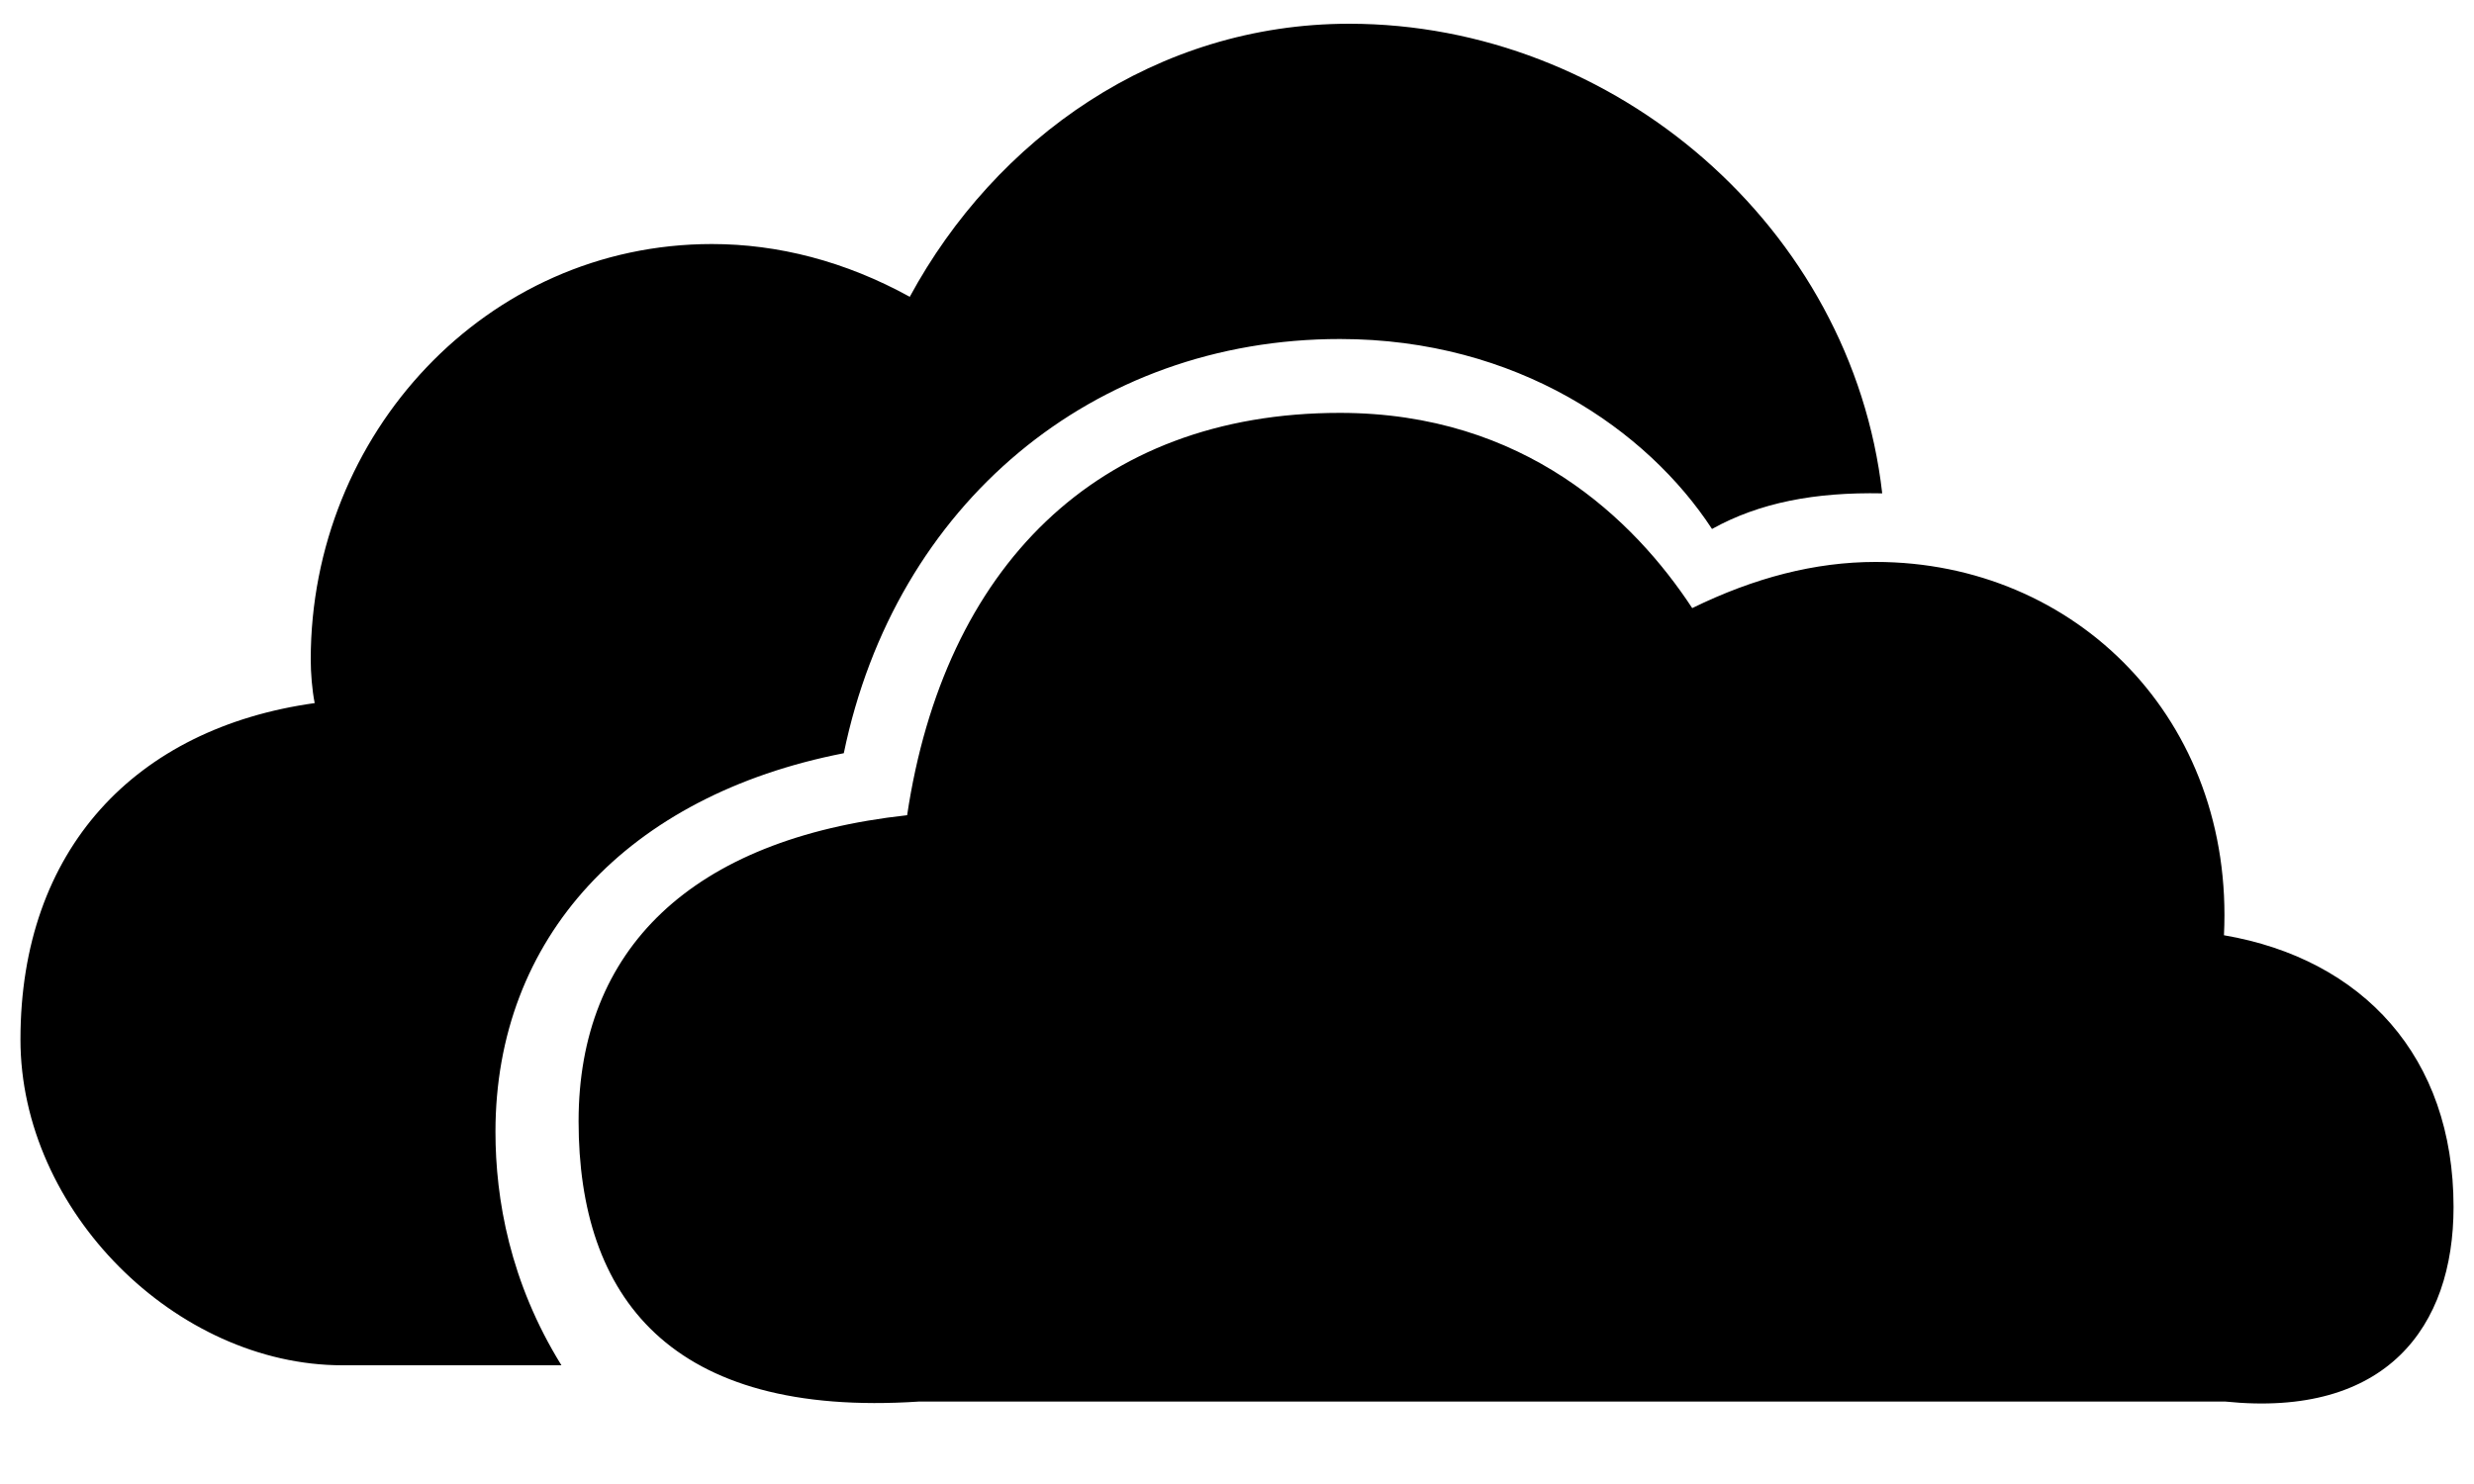 ﻿<?xml version="1.0" encoding="utf-8"?>
<svg version="1.1" xmlns:xlink="http://www.w3.org/1999/xlink" width="30px" height="18px" xmlns="http://www.w3.org/2000/svg">
  <defs>
    <pattern id="BGPattern" patternUnits="userSpaceOnUse" alignment="0 0" imageRepeat="None" />
    <mask fill="white" id="Clip440">
      <path d="M 10.232 9.136  C 7.608 9.648  6.008 11.376  6.008 13.728  C 6.008 14.544  6.184 15.552  6.808 16.56  L 4.152 16.56  C 2.136 16.56  0.248 14.688  0.248 12.608  C 0.248 10.304  1.64 8.832  3.816 8.528  C 3.784 8.368  3.768 8.16  3.768 8  C 3.768 5.264  5.896 2.96  8.632 2.96  C 9.432 2.96  10.248 3.168  11.032 3.6  C 12.072 1.68  14.024 0.288  16.36 0.288  C 19.576 0.288  22.456 2.752  22.824 5.984  C 22.008 5.968  21.336 6.096  20.76 6.416  C 19.976 5.216  18.392 4.112  16.248 4.112  C 13.256 4.112  10.856 6.112  10.232 9.136  Z M 29.752 14.64  C 29.752 12.816  28.648 11.632  26.968 11.344  C 27.096 8.736  25.176 6.816  22.744 6.816  C 22.008 6.816  21.272 7.008  20.52 7.376  C 19.816 6.304  18.488 5.008  16.248 5.008  C 13.288 5.008  11.448 6.896  11 9.888  C 8.376 10.176  7.016 11.52  7.016 13.6  C 7.016 15.728  8.12 17.2  11.144 17  L 26.984 17  C 28.936 17.2  29.752 16.096  29.752 14.64  Z " fill-rule="evenodd" />
    </mask>
  </defs>
  <g>
    <path d="M 10.232 9.136  C 7.608 9.648  6.008 11.376  6.008 13.728  C 6.008 14.544  6.184 15.552  6.808 16.56  L 4.152 16.56  C 2.136 16.56  0.248 14.688  0.248 12.608  C 0.248 10.304  1.64 8.832  3.816 8.528  C 3.784 8.368  3.768 8.16  3.768 8  C 3.768 5.264  5.896 2.96  8.632 2.96  C 9.432 2.96  10.248 3.168  11.032 3.6  C 12.072 1.68  14.024 0.288  16.36 0.288  C 19.576 0.288  22.456 2.752  22.824 5.984  C 22.008 5.968  21.336 6.096  20.76 6.416  C 19.976 5.216  18.392 4.112  16.248 4.112  C 13.256 4.112  10.856 6.112  10.232 9.136  Z M 29.752 14.64  C 29.752 12.816  28.648 11.632  26.968 11.344  C 27.096 8.736  25.176 6.816  22.744 6.816  C 22.008 6.816  21.272 7.008  20.52 7.376  C 19.816 6.304  18.488 5.008  16.248 5.008  C 13.288 5.008  11.448 6.896  11 9.888  C 8.376 10.176  7.016 11.52  7.016 13.6  C 7.016 15.728  8.12 17.2  11.144 17  L 26.984 17  C 28.936 17.2  29.752 16.096  29.752 14.64  Z " fill-rule="nonzero" fill="rgba(0, 0, 0, 1)" stroke="none" class="fill" />
    <path d="M 10.232 9.136  C 7.608 9.648  6.008 11.376  6.008 13.728  C 6.008 14.544  6.184 15.552  6.808 16.56  L 4.152 16.56  C 2.136 16.56  0.248 14.688  0.248 12.608  C 0.248 10.304  1.64 8.832  3.816 8.528  C 3.784 8.368  3.768 8.16  3.768 8  C 3.768 5.264  5.896 2.96  8.632 2.96  C 9.432 2.96  10.248 3.168  11.032 3.6  C 12.072 1.68  14.024 0.288  16.36 0.288  C 19.576 0.288  22.456 2.752  22.824 5.984  C 22.008 5.968  21.336 6.096  20.76 6.416  C 19.976 5.216  18.392 4.112  16.248 4.112  C 13.256 4.112  10.856 6.112  10.232 9.136  Z " stroke-width="0" stroke-dasharray="0" stroke="rgba(255, 255, 255, 0)" fill="none" class="stroke" mask="url(#Clip440)" />
    <path d="M 29.752 14.64  C 29.752 12.816  28.648 11.632  26.968 11.344  C 27.096 8.736  25.176 6.816  22.744 6.816  C 22.008 6.816  21.272 7.008  20.52 7.376  C 19.816 6.304  18.488 5.008  16.248 5.008  C 13.288 5.008  11.448 6.896  11 9.888  C 8.376 10.176  7.016 11.52  7.016 13.6  C 7.016 15.728  8.12 17.2  11.144 17  L 26.984 17  C 28.936 17.2  29.752 16.096  29.752 14.64  Z " stroke-width="0" stroke-dasharray="0" stroke="rgba(255, 255, 255, 0)" fill="none" class="stroke" mask="url(#Clip440)" />
  </g>
</svg>